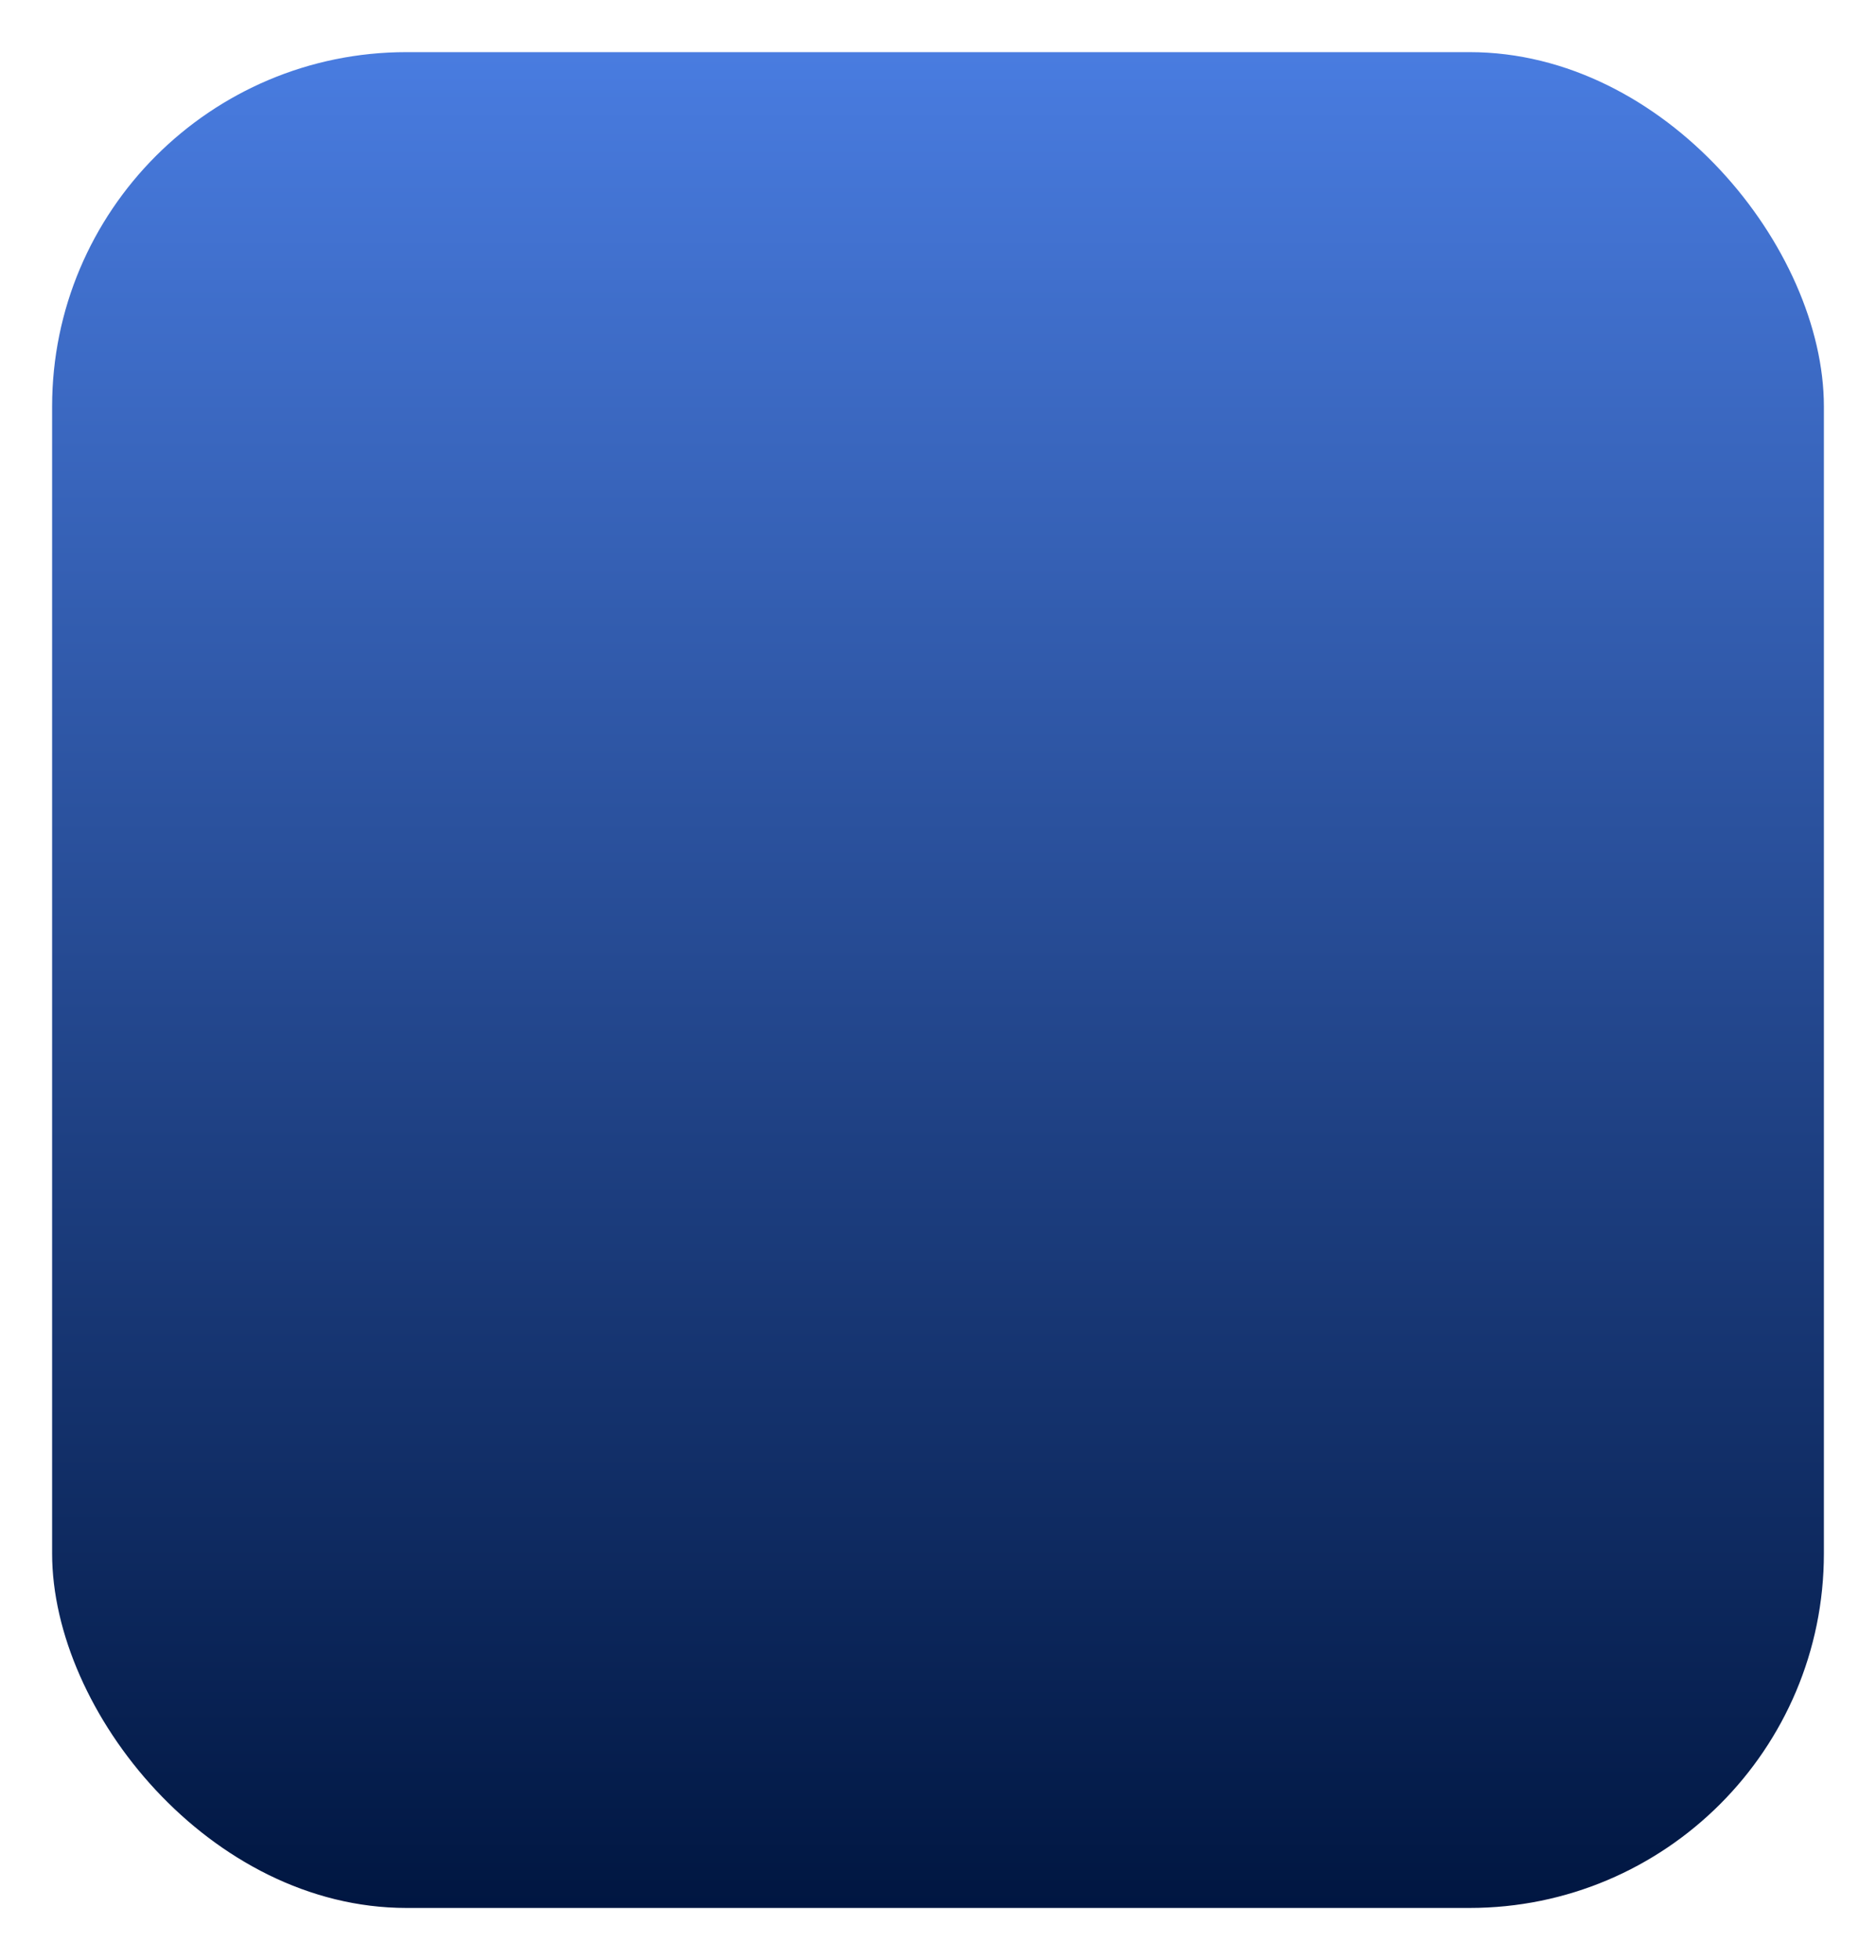 <svg width="180" height="188" viewBox="0 0 180 188" fill="none" xmlns="http://www.w3.org/2000/svg">
<g filter="url(#filter0_d_1155_3052)">
<rect x="5" width="170" height="178" rx="34" fill="url(#paint0_linear_1155_3052)"/>
</g>
<defs>
<filter id="filter0_d_1155_3052" x="0" y="0" width="180" height="188" filterUnits="userSpaceOnUse" color-interpolation-filters="sRGB">
<feFlood flood-opacity="0" result="BackgroundImageFix"/>
<feColorMatrix in="SourceAlpha" type="matrix" values="0 0 0 0 0 0 0 0 0 0 0 0 0 0 0 0 0 0 127 0" result="hardAlpha"/>
<feOffset dy="5"/>
<feGaussianBlur stdDeviation="2.5"/>
<feColorMatrix type="matrix" values="0 0 0 0 0.087 0 0 0 0 0.151 0 0 0 0 0.375 0 0 0 1 0"/>
<feBlend mode="normal" in2="BackgroundImageFix" result="effect1_dropShadow_1155_3052"/>
<feBlend mode="normal" in="SourceGraphic" in2="effect1_dropShadow_1155_3052" result="shape"/>
</filter>
<linearGradient id="paint0_linear_1155_3052" x1="90" y1="0" x2="90" y2="178" gradientUnits="userSpaceOnUse">
<stop stop-color="#497CE0"/>
<stop offset="1" stop-color="#001641"/>
</linearGradient>
</defs>
</svg>
